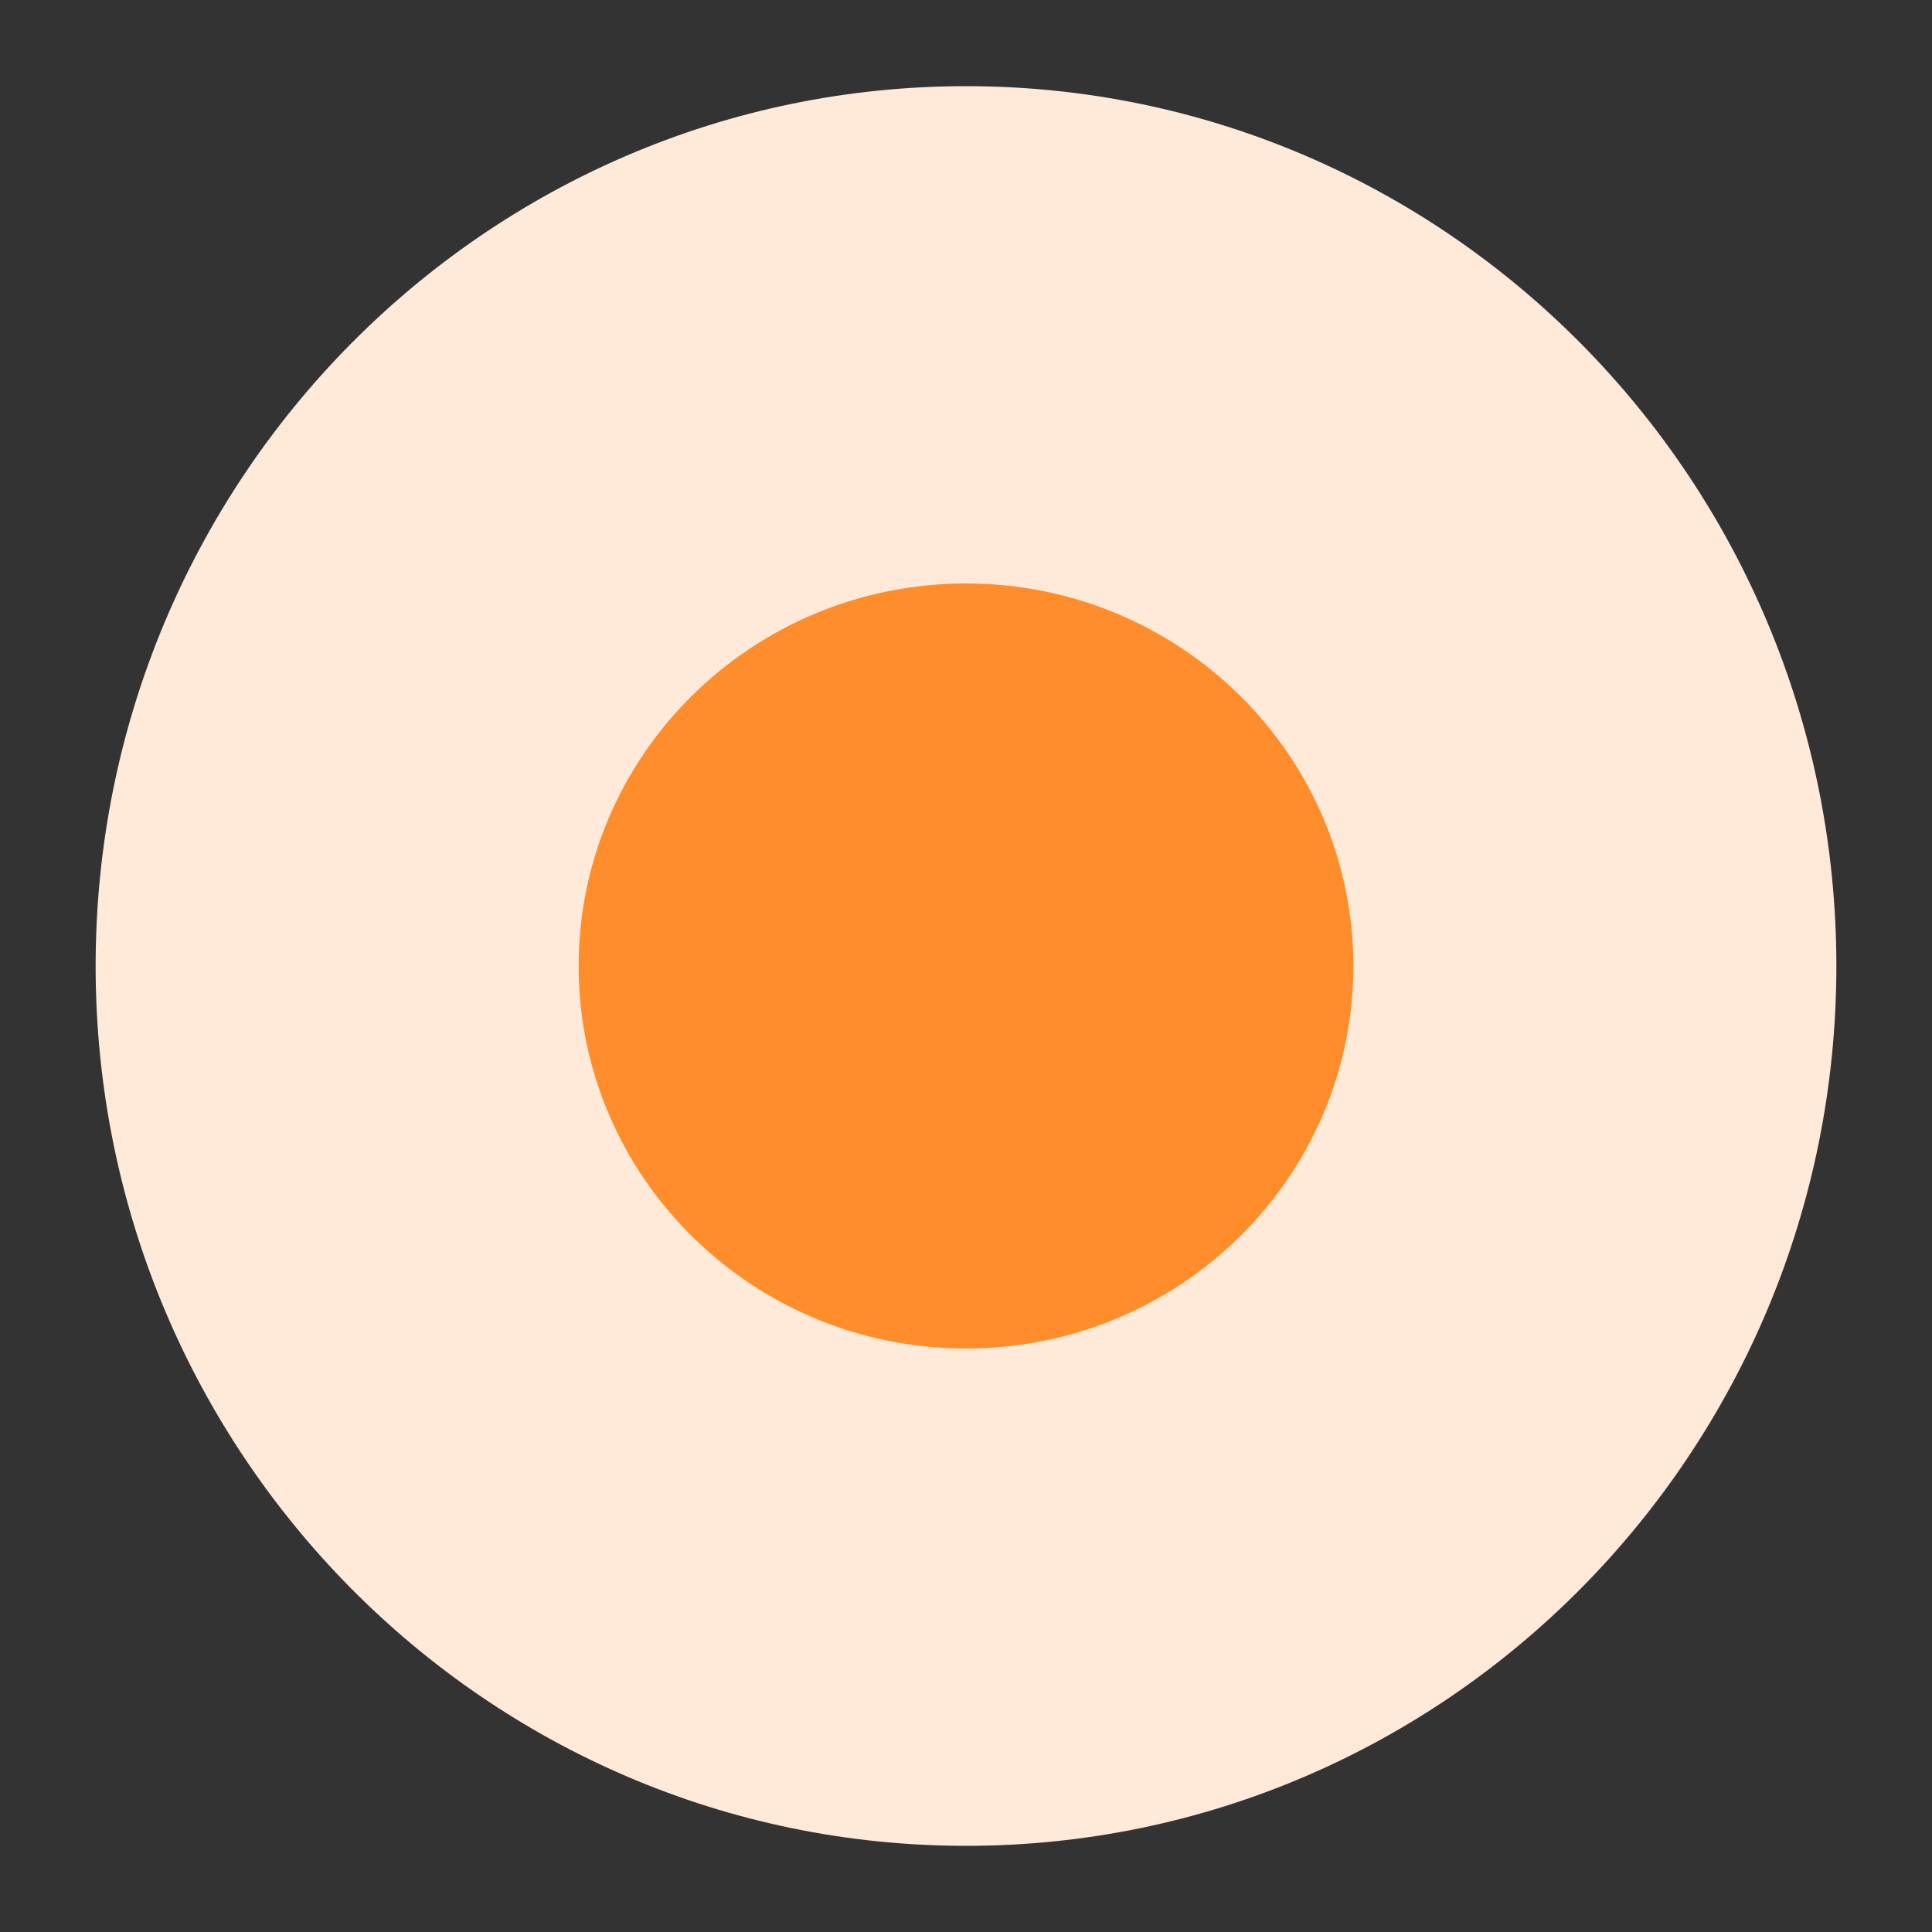 <?xml version="1.0" encoding="UTF-8" standalone="no"?>
<!DOCTYPE svg PUBLIC "-//W3C//DTD SVG 1.1//EN" "http://www.w3.org/Graphics/SVG/1.1/DTD/svg11.dtd">
<svg version="1.1" xmlns="http://www.w3.org/2000/svg" xmlns:xlink="http://www.w3.org/1999/xlink" preserveAspectRatio="xMidYMid meet" viewBox="0 0 100 100" width="100" height="100"><rect x="0" y="0" width="100" height="100" fill="#333333" stroke="none"/><defs><path d="M95.05 50C95.05 75.14 74.86 95.54 50 95.54C25.14 95.54 4.95 75.14 4.95 50C4.95 24.86 25.14 4.46 50 4.46C74.86 4.46 95.05 24.86 95.05 50Z" id="b1YIFnwqGK"></path><path d="M70.05 50C70.05 60.93 61.07 69.8 50 69.8C38.93 69.8 29.95 60.93 29.95 50C29.95 39.07 38.93 30.2 50 30.2C61.07 30.2 70.05 39.07 70.05 50Z" id="hYxvBbEN8"></path></defs><g><g><g><use xlink:href="#b1YIFnwqGK" opacity="1" fill="#ffead9" fill-opacity="1"></use></g><g><use xlink:href="#hYxvBbEN8" opacity="1" fill="#ff8d2b" fill-opacity="1"></use></g></g></g></svg>